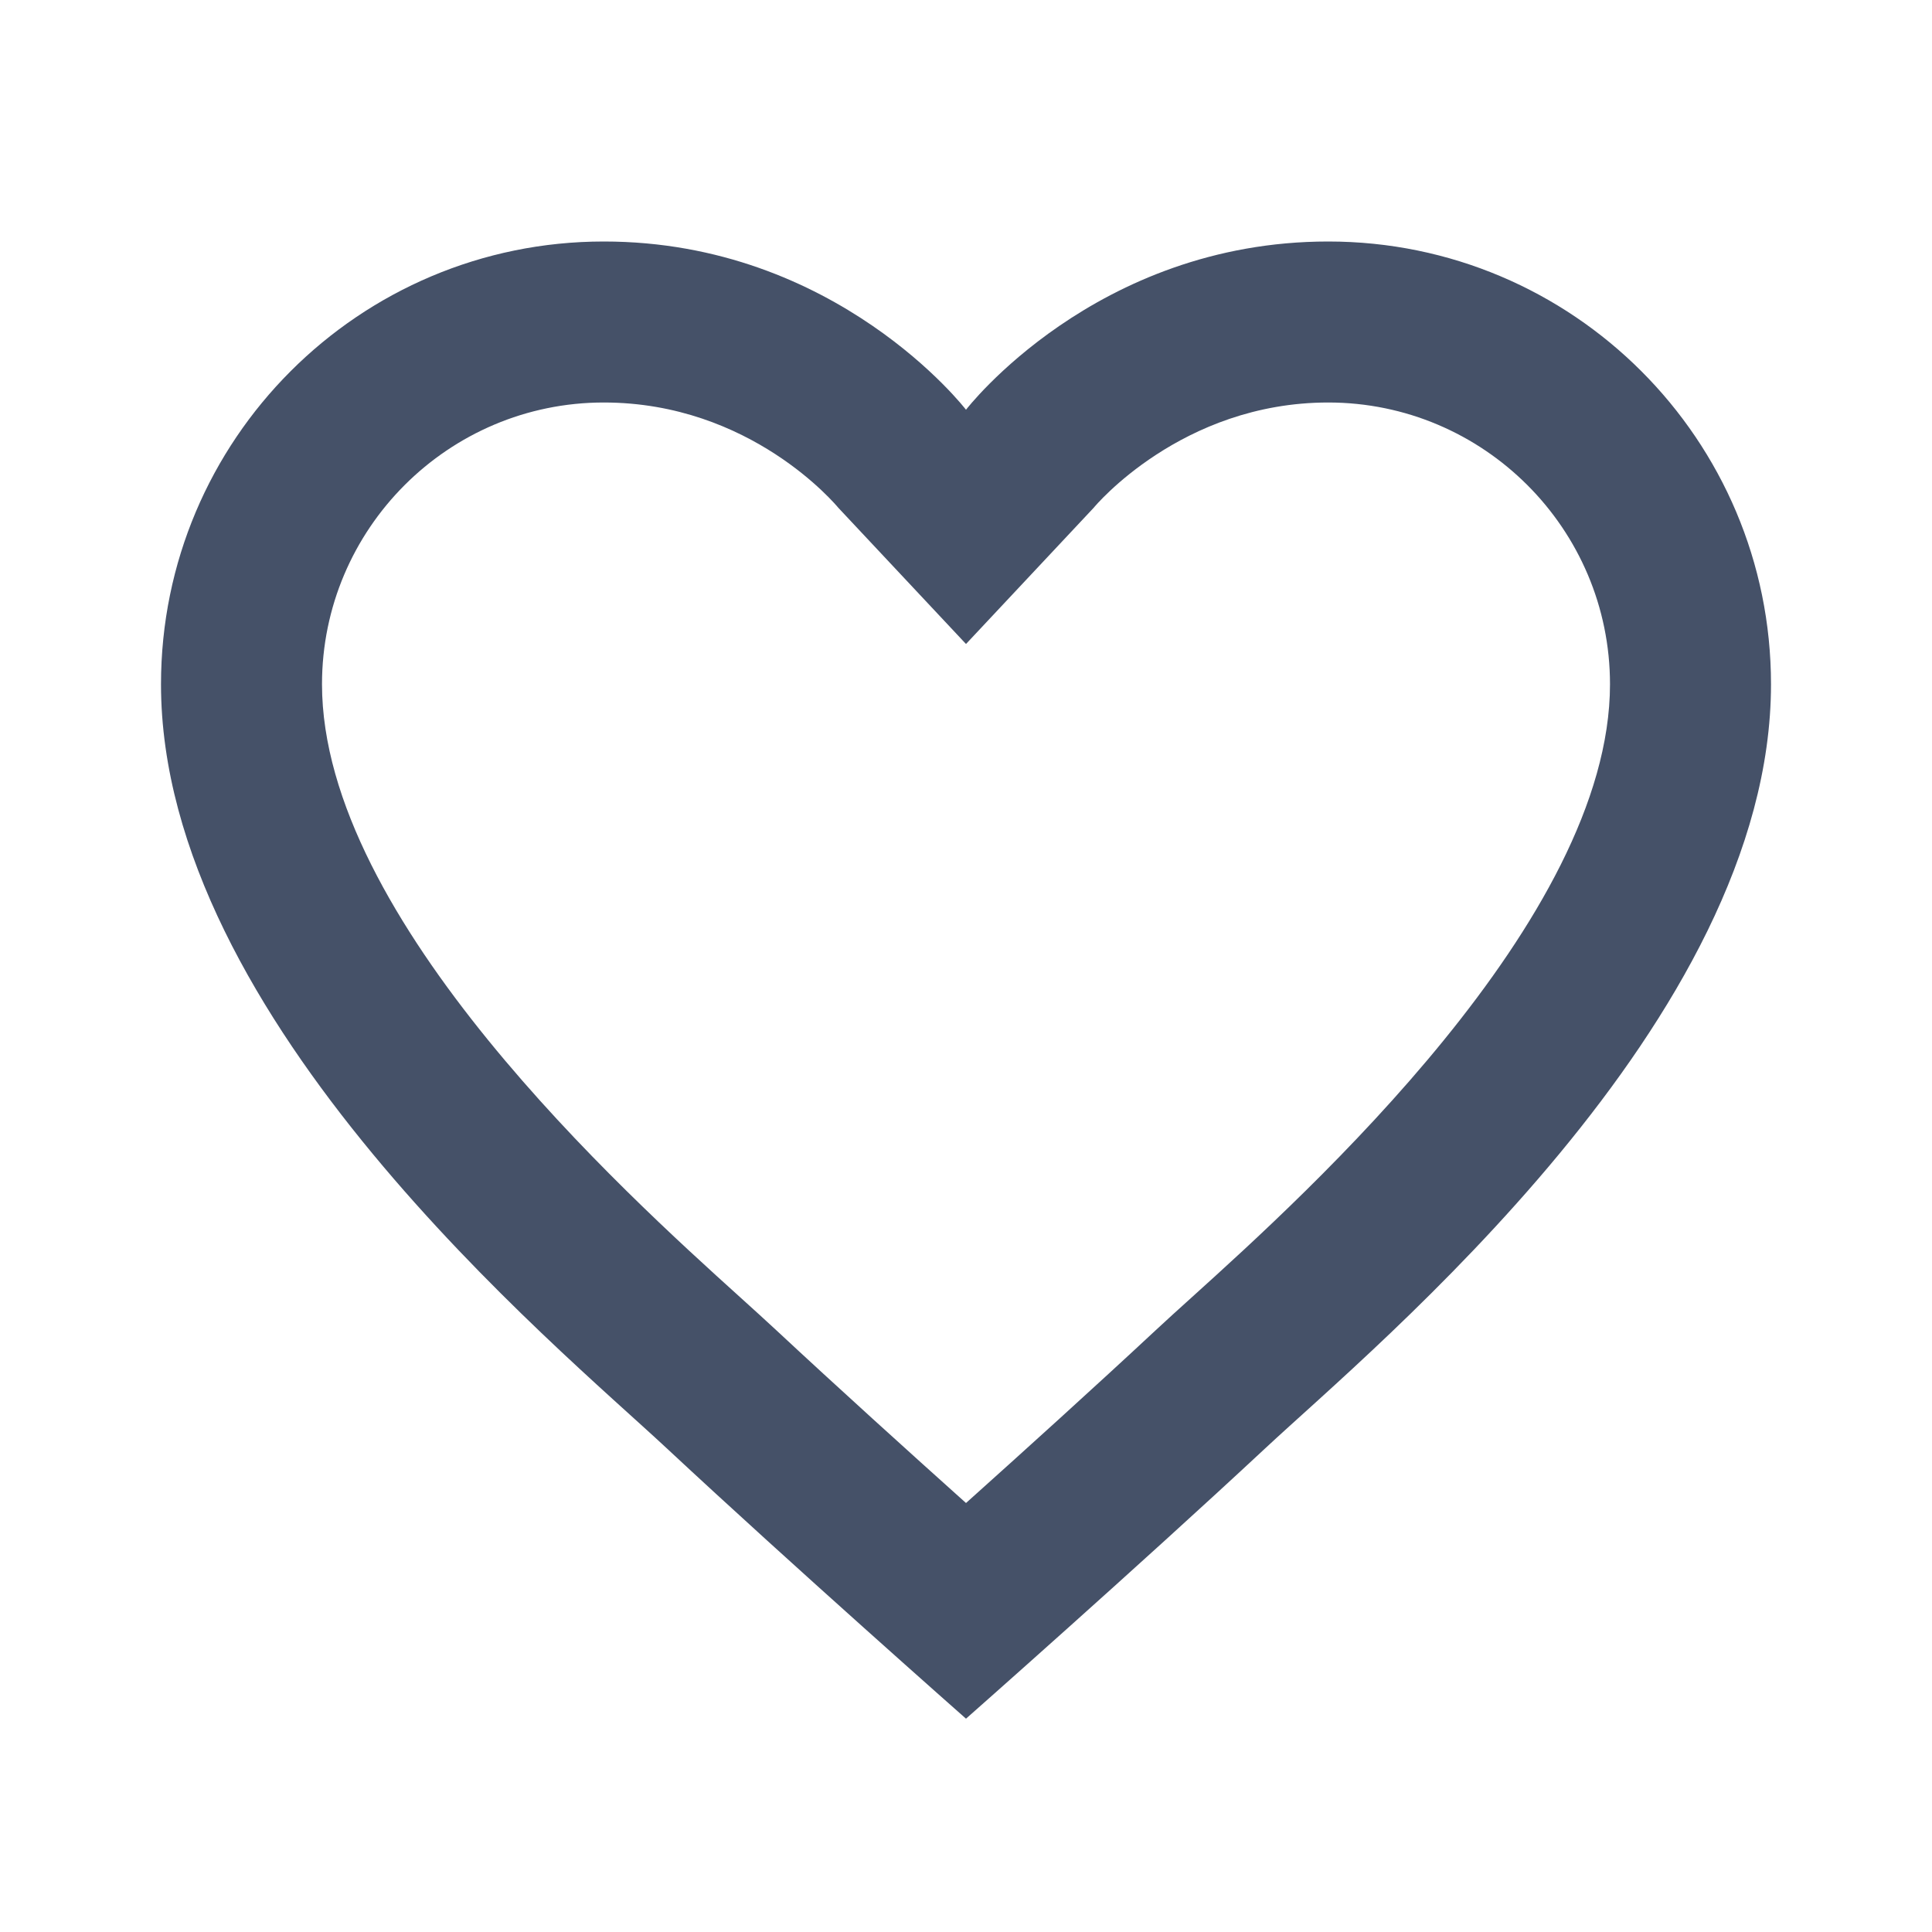 <svg width="24" height="24" viewBox="0 0 24 24" fill="none" xmlns="http://www.w3.org/2000/svg">
<path d="M16.5 3C13.605 3 12 5.09 12 5.09C12 5.09 10.395 3 7.5 3C4.462 3 2 5.462 2 8.5C2 12.671 6.912 16.713 8.281 17.99C9.858 19.46 12 21.35 12 21.35C12 21.35 14.142 19.46 15.719 17.99C17.088 16.713 22 12.671 22 8.5C22 5.462 19.538 3 16.5 3ZM14.811 16.11C14.634 16.27 14.48 16.409 14.355 16.526C13.604 17.226 12.716 18.029 12 18.671C11.284 18.029 10.395 17.225 9.645 16.526C9.519 16.409 9.365 16.269 9.189 16.11C7.769 14.827 4 11.419 4 8.5C4 6.57 5.57 5 7.5 5C9.327 5 10.386 6.275 10.414 6.308L12 8L13.586 6.308C13.596 6.295 14.673 5 16.5 5C18.43 5 20 6.57 20 8.5C20 11.419 16.231 14.827 14.811 16.11Z" fill="#455168"/>
</svg>
